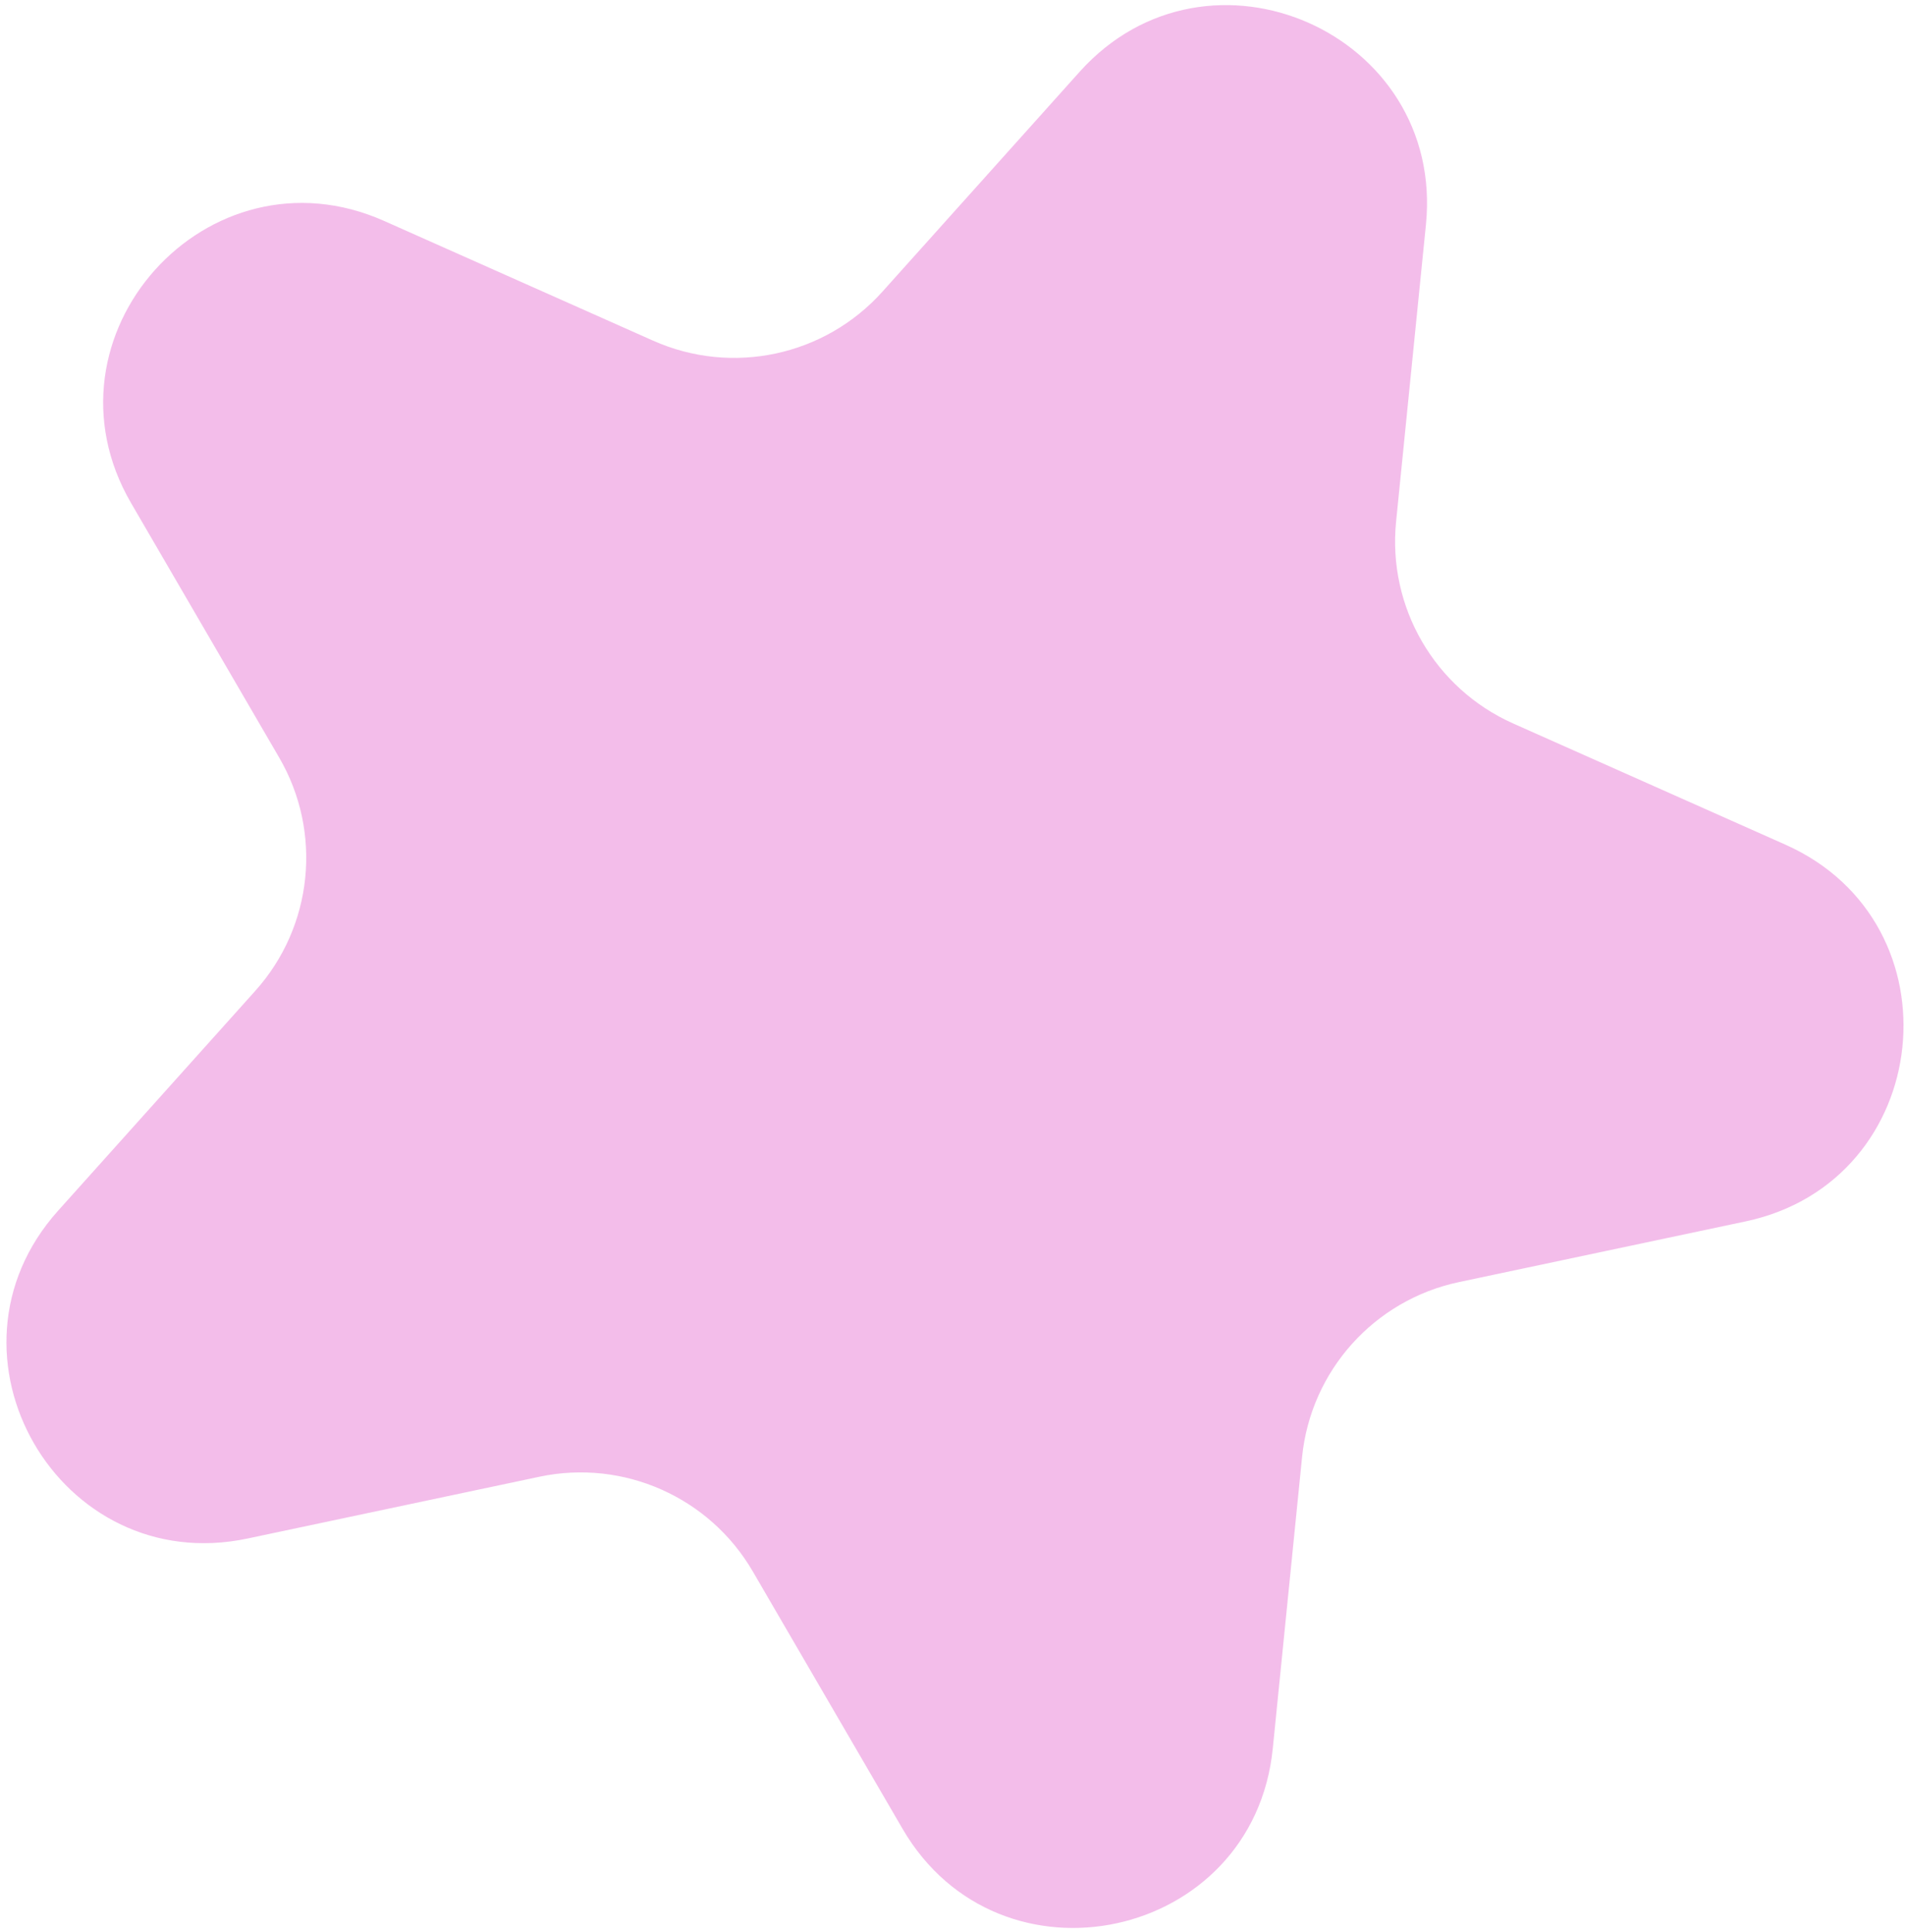<svg width="287" height="291" viewBox="0 0 287 291" fill="none" xmlns="http://www.w3.org/2000/svg">
<path d="M19.751 75.782C5.107 50.621 31.279 21.447 57.877 33.283L98.404 51.319C110.295 56.611 124.242 53.632 132.933 43.944L162.644 10.825C182.023 -10.777 217.727 4.984 214.824 33.858L210.329 78.576C209.034 91.459 216.151 103.72 227.981 108.985L268.966 127.224C295.532 139.047 291.428 177.962 262.98 183.982L219.804 193.121C207.03 195.824 197.472 206.479 196.166 219.47L191.752 263.381C188.844 292.313 150.601 300.603 135.974 275.472L113.408 236.7C106.895 225.509 93.936 219.76 81.269 222.441L37.3 231.747C8.908 237.756 -10.622 203.966 8.757 182.364L38.468 149.245C47.159 139.557 48.612 125.37 42.065 114.121L19.751 75.782Z" fill="#E97CD7" fill-opacity="0.5"/>
</svg>
